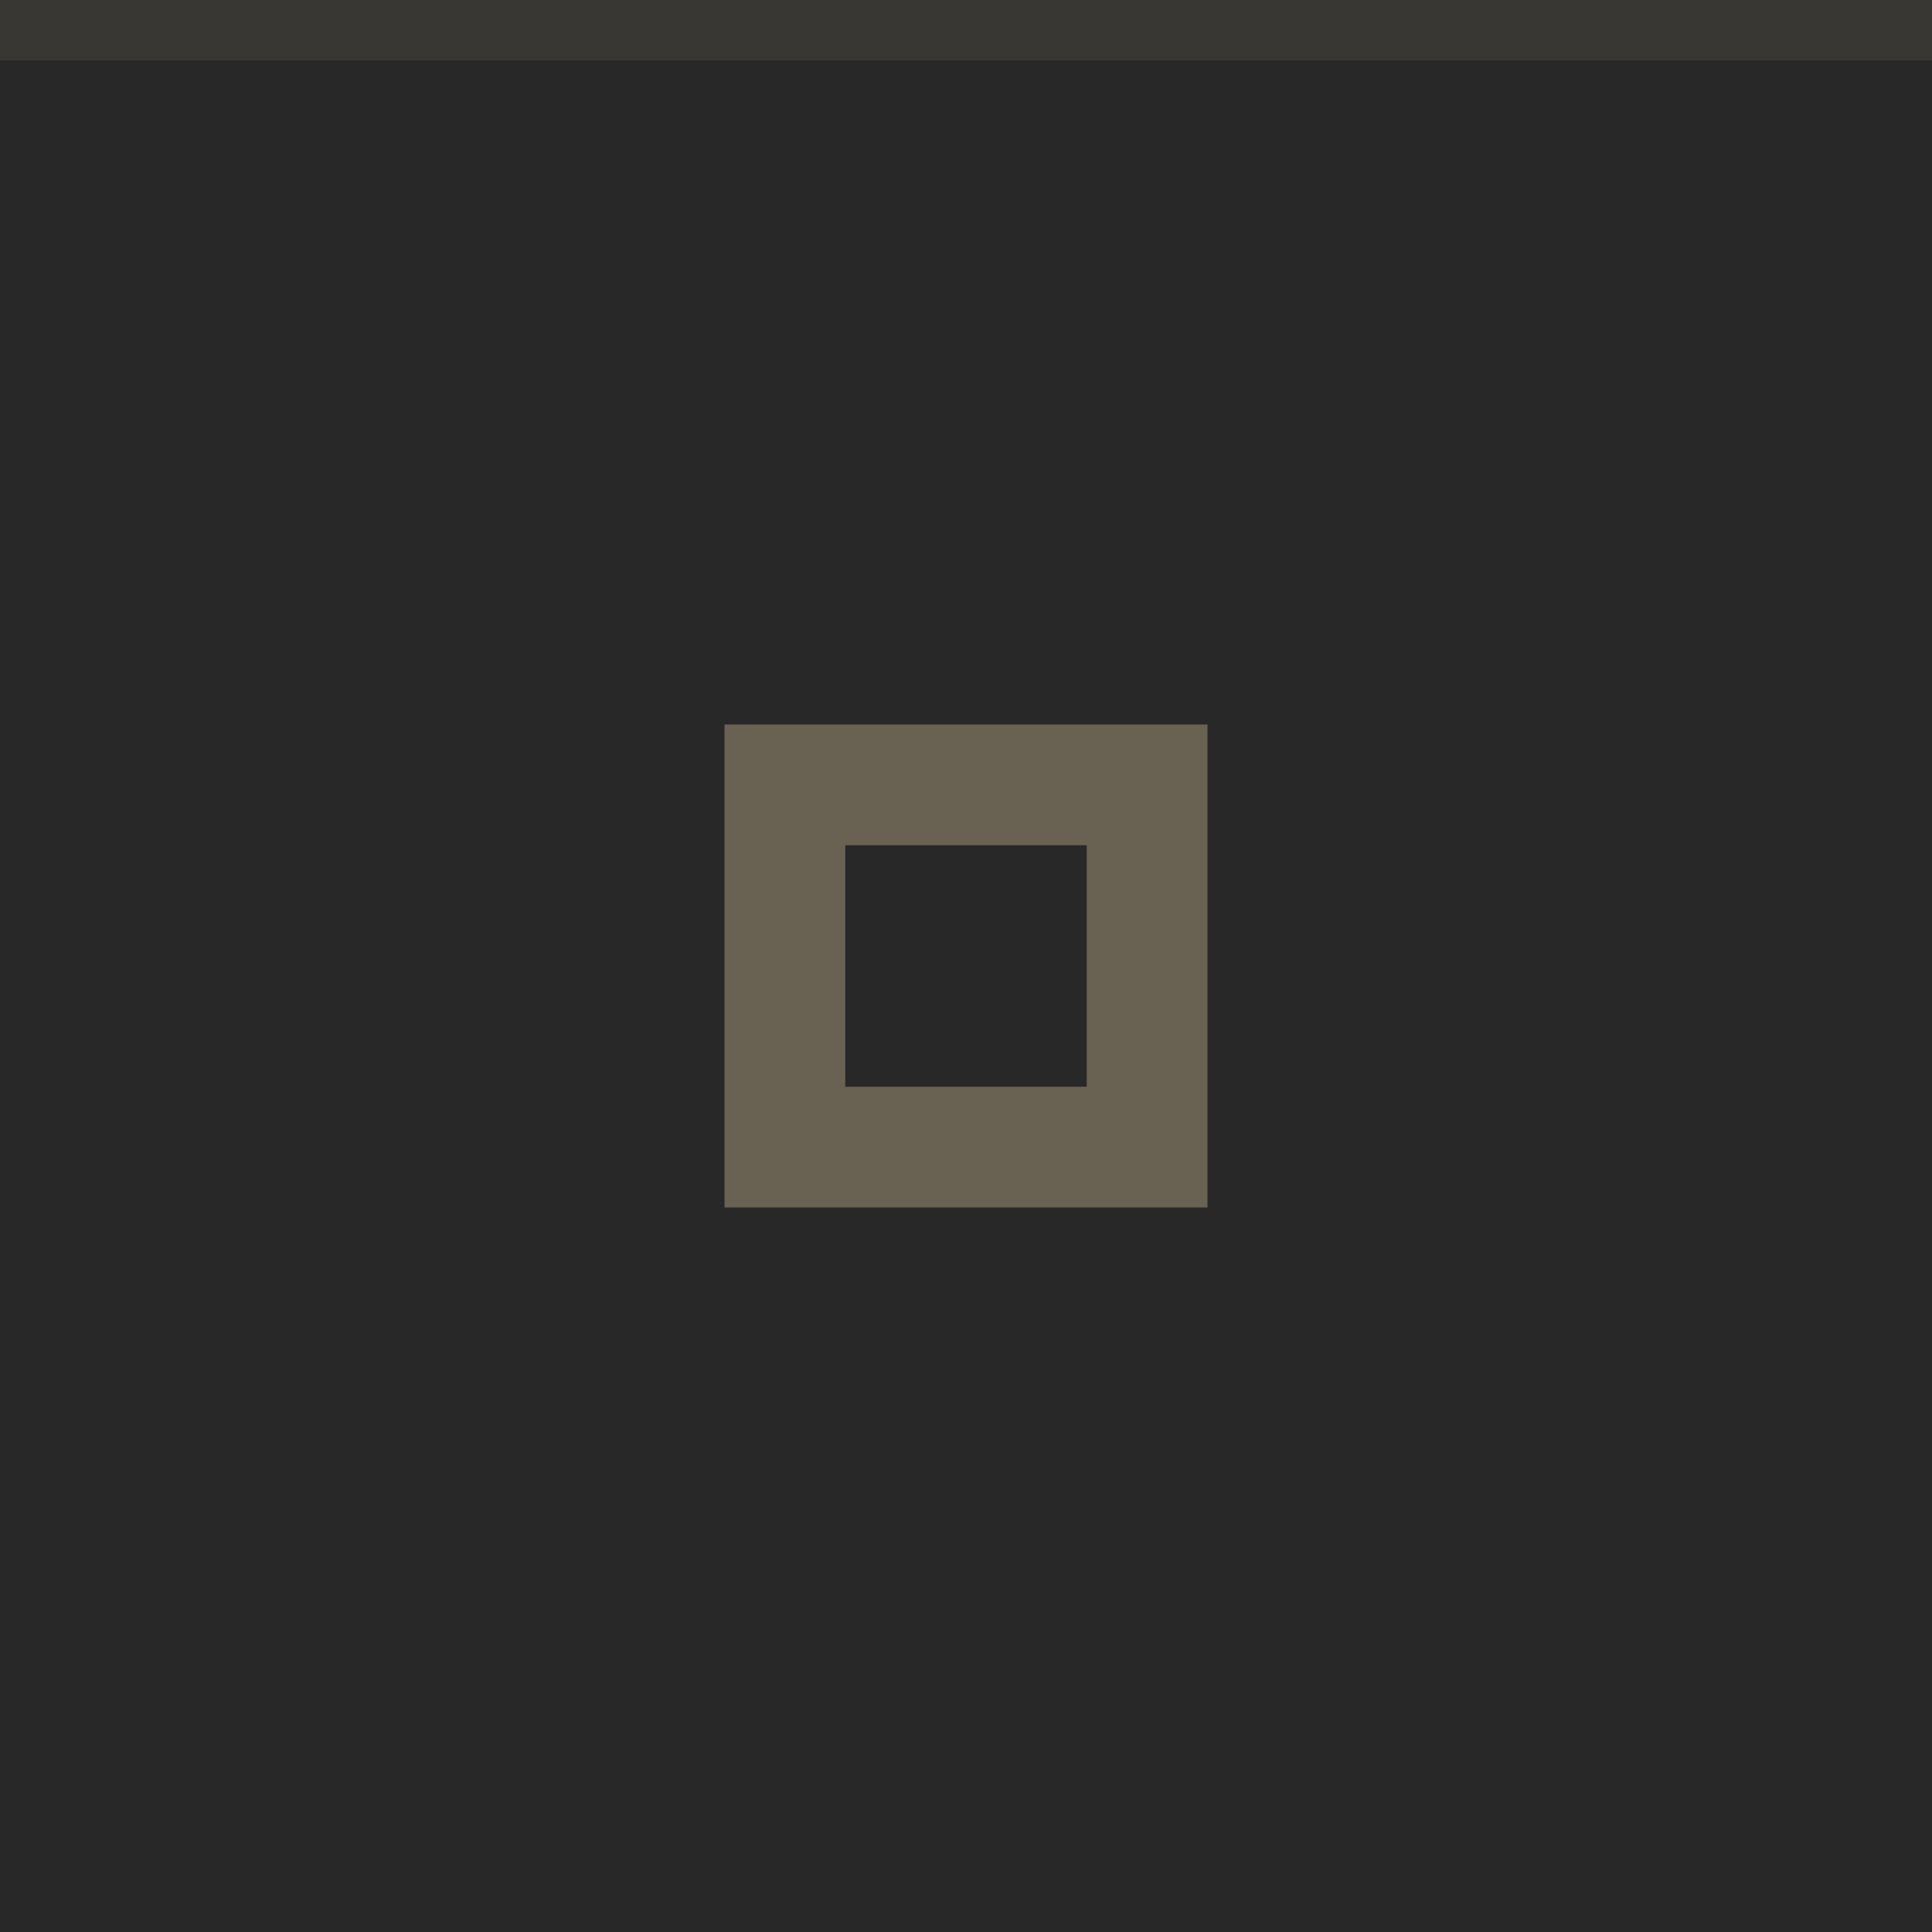 <svg xmlns="http://www.w3.org/2000/svg" width="32" height="32" viewBox="0 0 32 32"><rect width="32" height="32" fill="#282828"/><rect width="32" height="1" fill="#d4be98" fill-opacity=".1"/><g fill="#d4be98"><circle cx="16" cy="16" r="12" opacity="0"/><path d="m12 12v8h8v-8zm2 2h4v4h-4z" opacity=".38"/></g></svg>